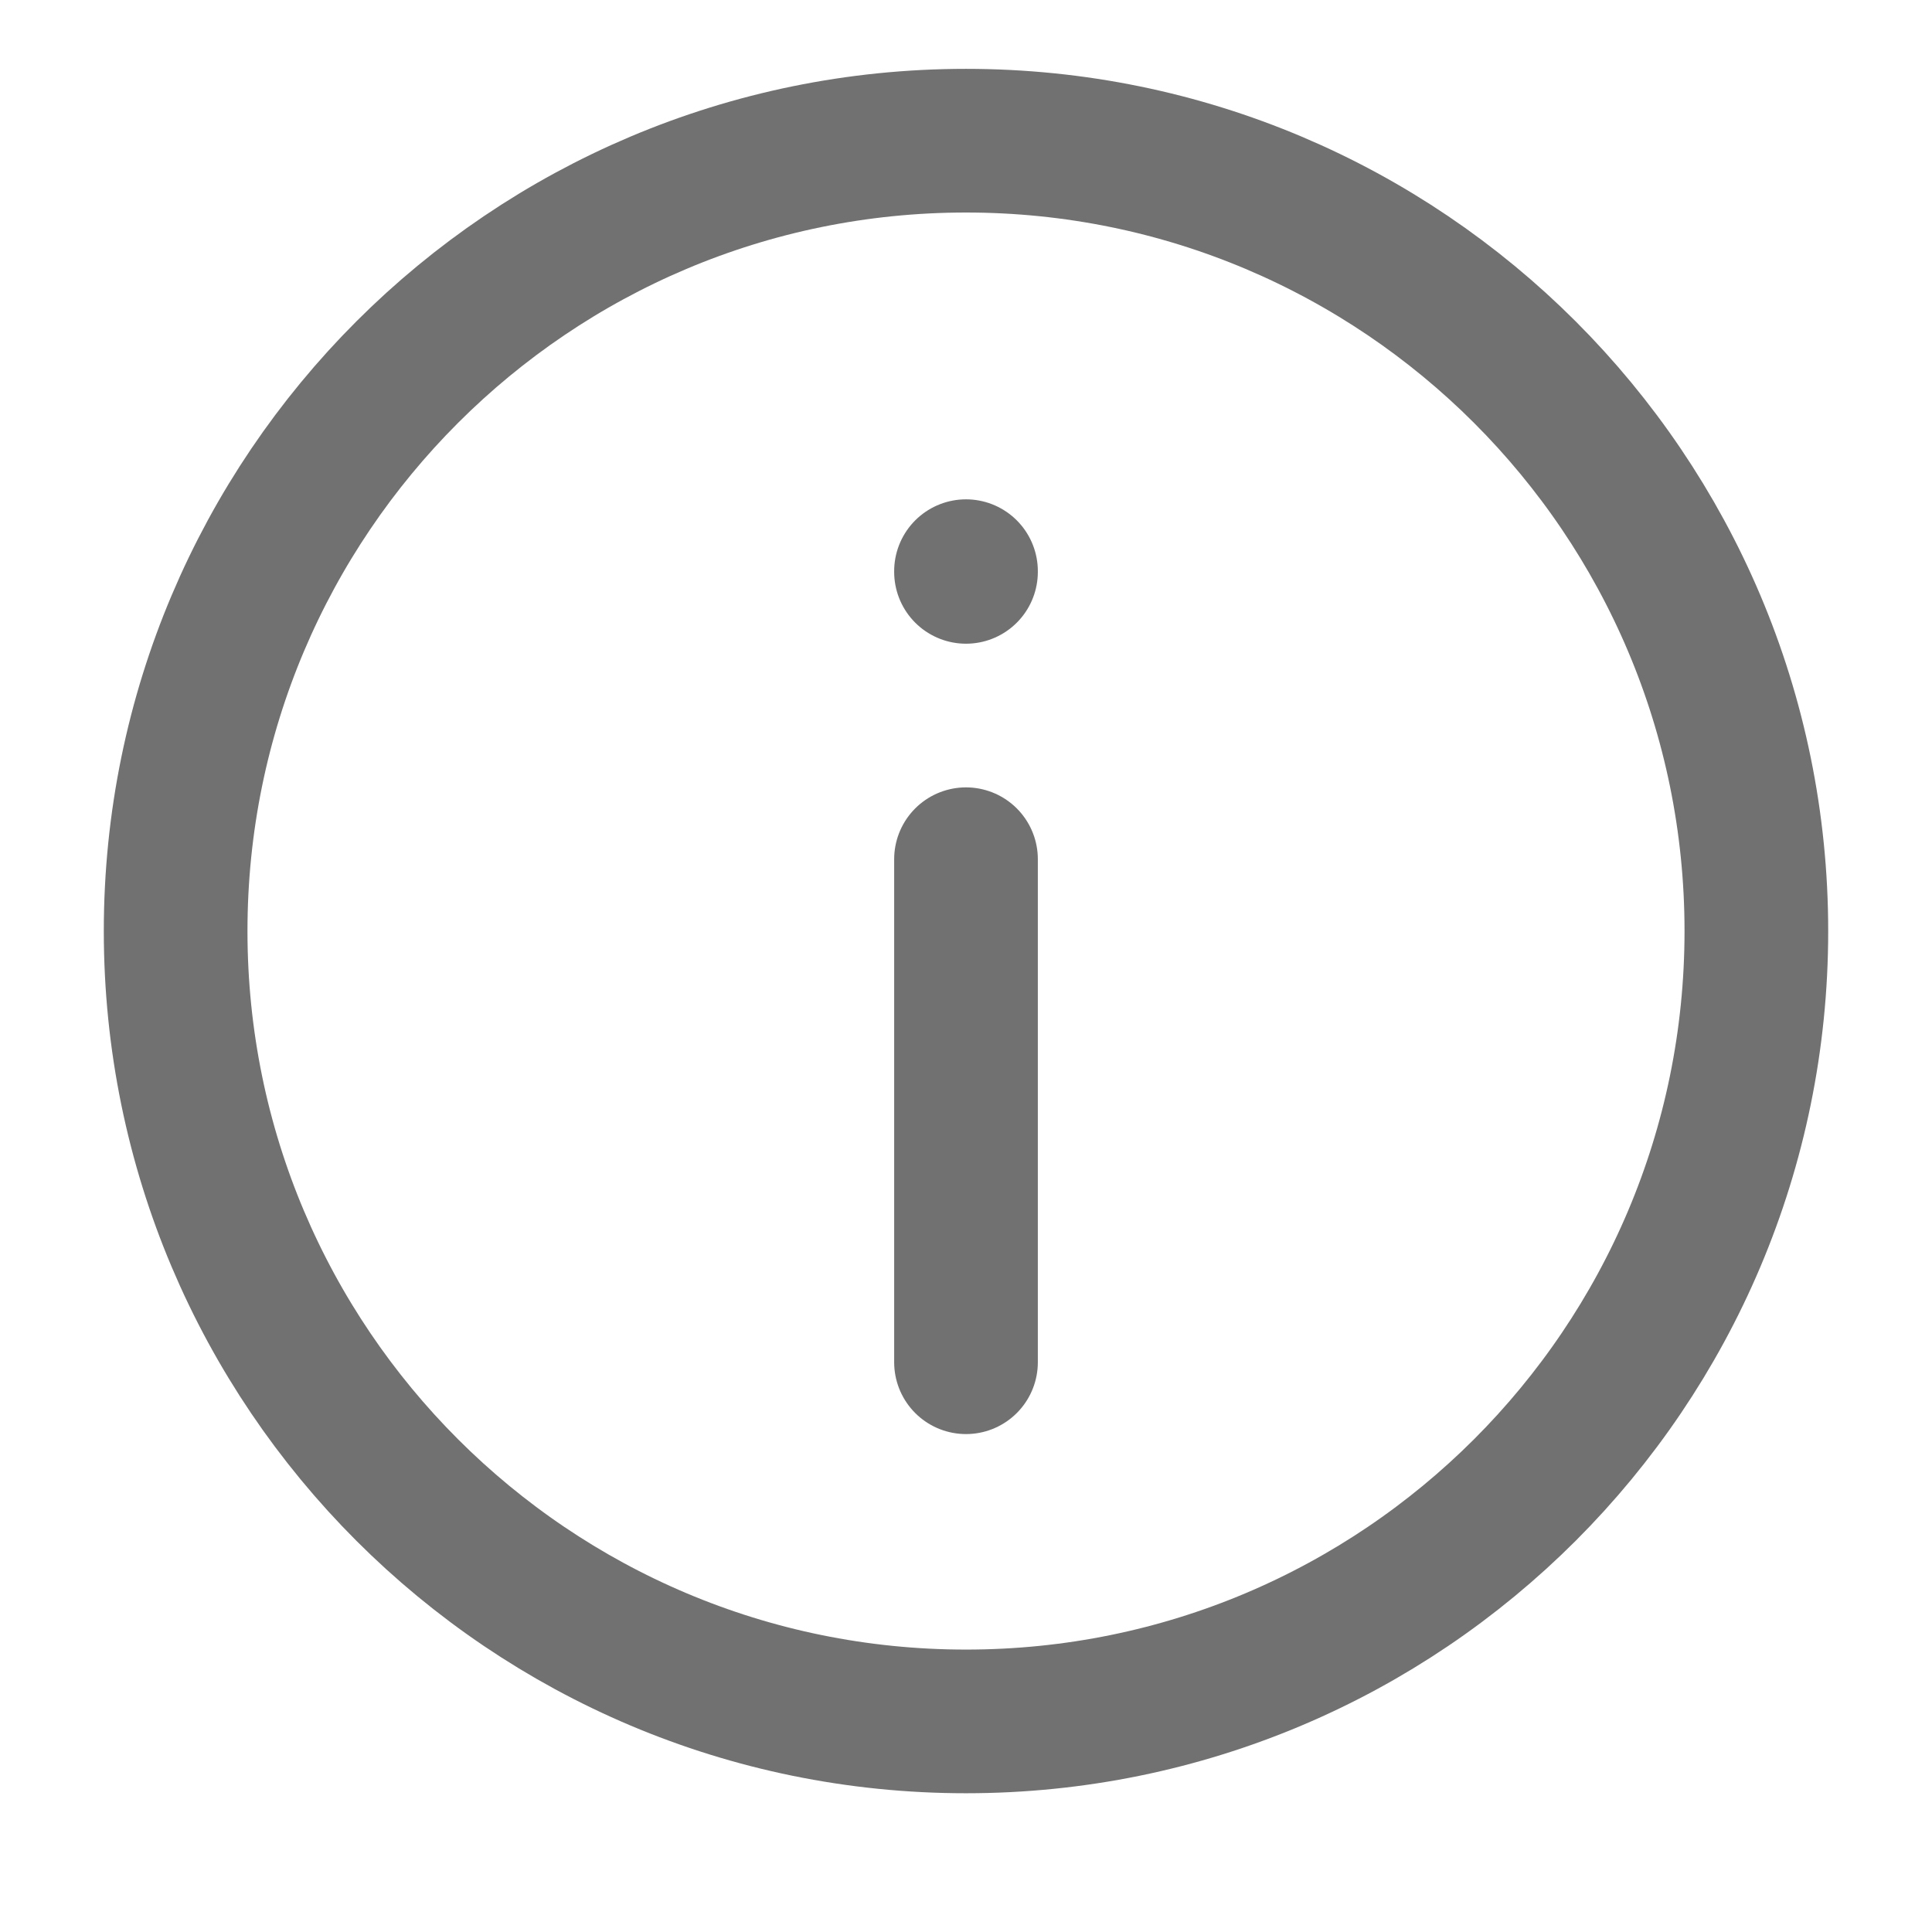 <svg width="11" height="11" viewBox="0 0 11 11" fill="none" xmlns="http://www.w3.org/2000/svg">
<path fill-rule="evenodd" clip-rule="evenodd" d="M10 5.301C10 7.787 7.986 9.801 5.5 9.801C3.015 9.801 1 7.787 1 5.301C1 2.816 3.015 0.801 5.5 0.801C7.986 0.801 10 2.816 10 5.301Z" stroke="#717171" stroke-width="0.818" stroke-linecap="round" stroke-linejoin="round"/>
<path d="M5.5 4.892V7.756" stroke="#717171" stroke-width="0.818" stroke-linecap="round" stroke-linejoin="round"/>
<path d="M5.5 3.256V3.252" stroke="#717171" stroke-width="0.818" stroke-linecap="round" stroke-linejoin="round"/>
</svg>
